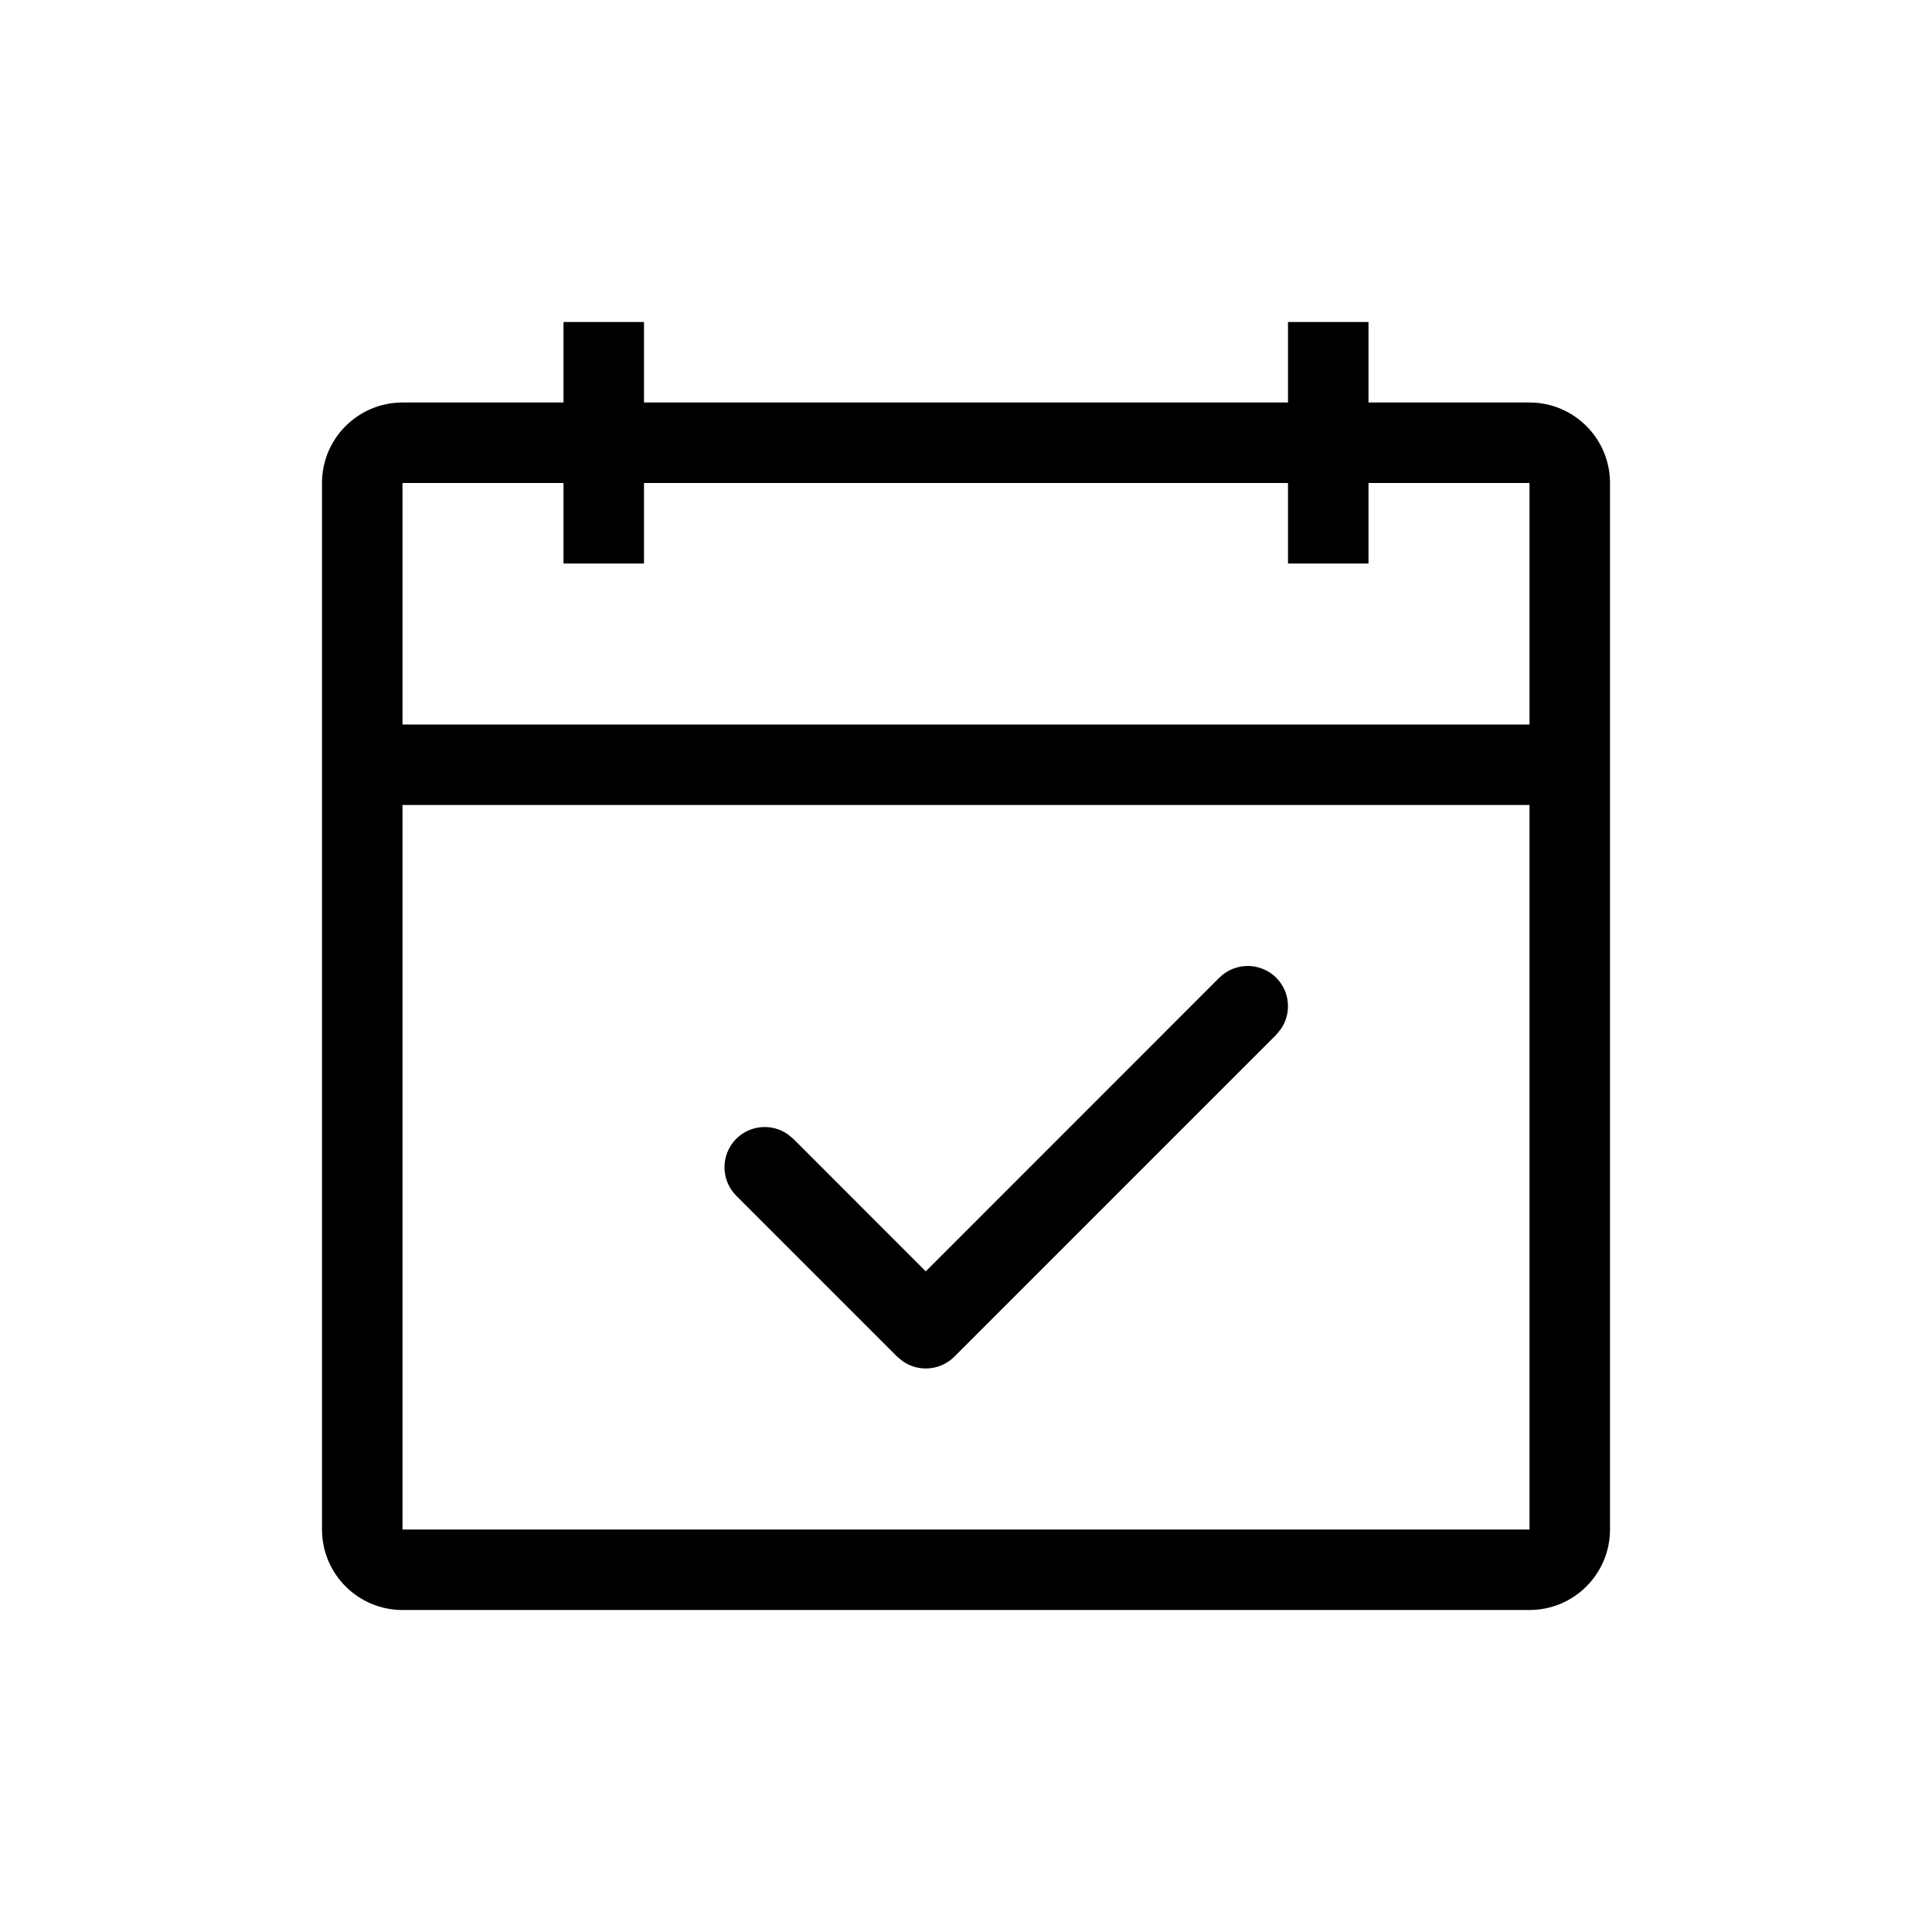 <svg xmlns="http://www.w3.org/2000/svg" width="24" height="24" viewBox="0 0 24 24">
  <path d="M8,4 L8,5 L16,5 L16,4 L17,4 L17,5 L19,5 C19.552,5 20,5.448 20,6 L20,19 C20,19.552 19.552,20 19,20 L5,20 C4.448,20 4,19.552 4,19 L4,6 C4,5.448 4.448,5 5,5 L7,5 L7,4 L8,4 Z M19,10 L5,10 L5,19 L19,19 L19,10 Z M15.854,12.146 C16.027,12.32 16.046,12.589 15.911,12.784 L15.854,12.854 L11.854,16.854 C11.68,17.027 11.411,17.046 11.216,16.911 L11.146,16.854 L9.146,14.854 C8.951,14.658 8.951,14.342 9.146,14.146 C9.32,13.973 9.589,13.954 9.784,14.089 L9.854,14.146 L11.5,15.793 L15.146,12.146 C15.342,11.951 15.658,11.951 15.854,12.146 Z M16,6 L8,6 L8,7 L7,7 L7,6 L5,6 L5,9 L19,9 L19,6 L17,6 L17,7 L16,7 L16,6 Z"/>
</svg>
